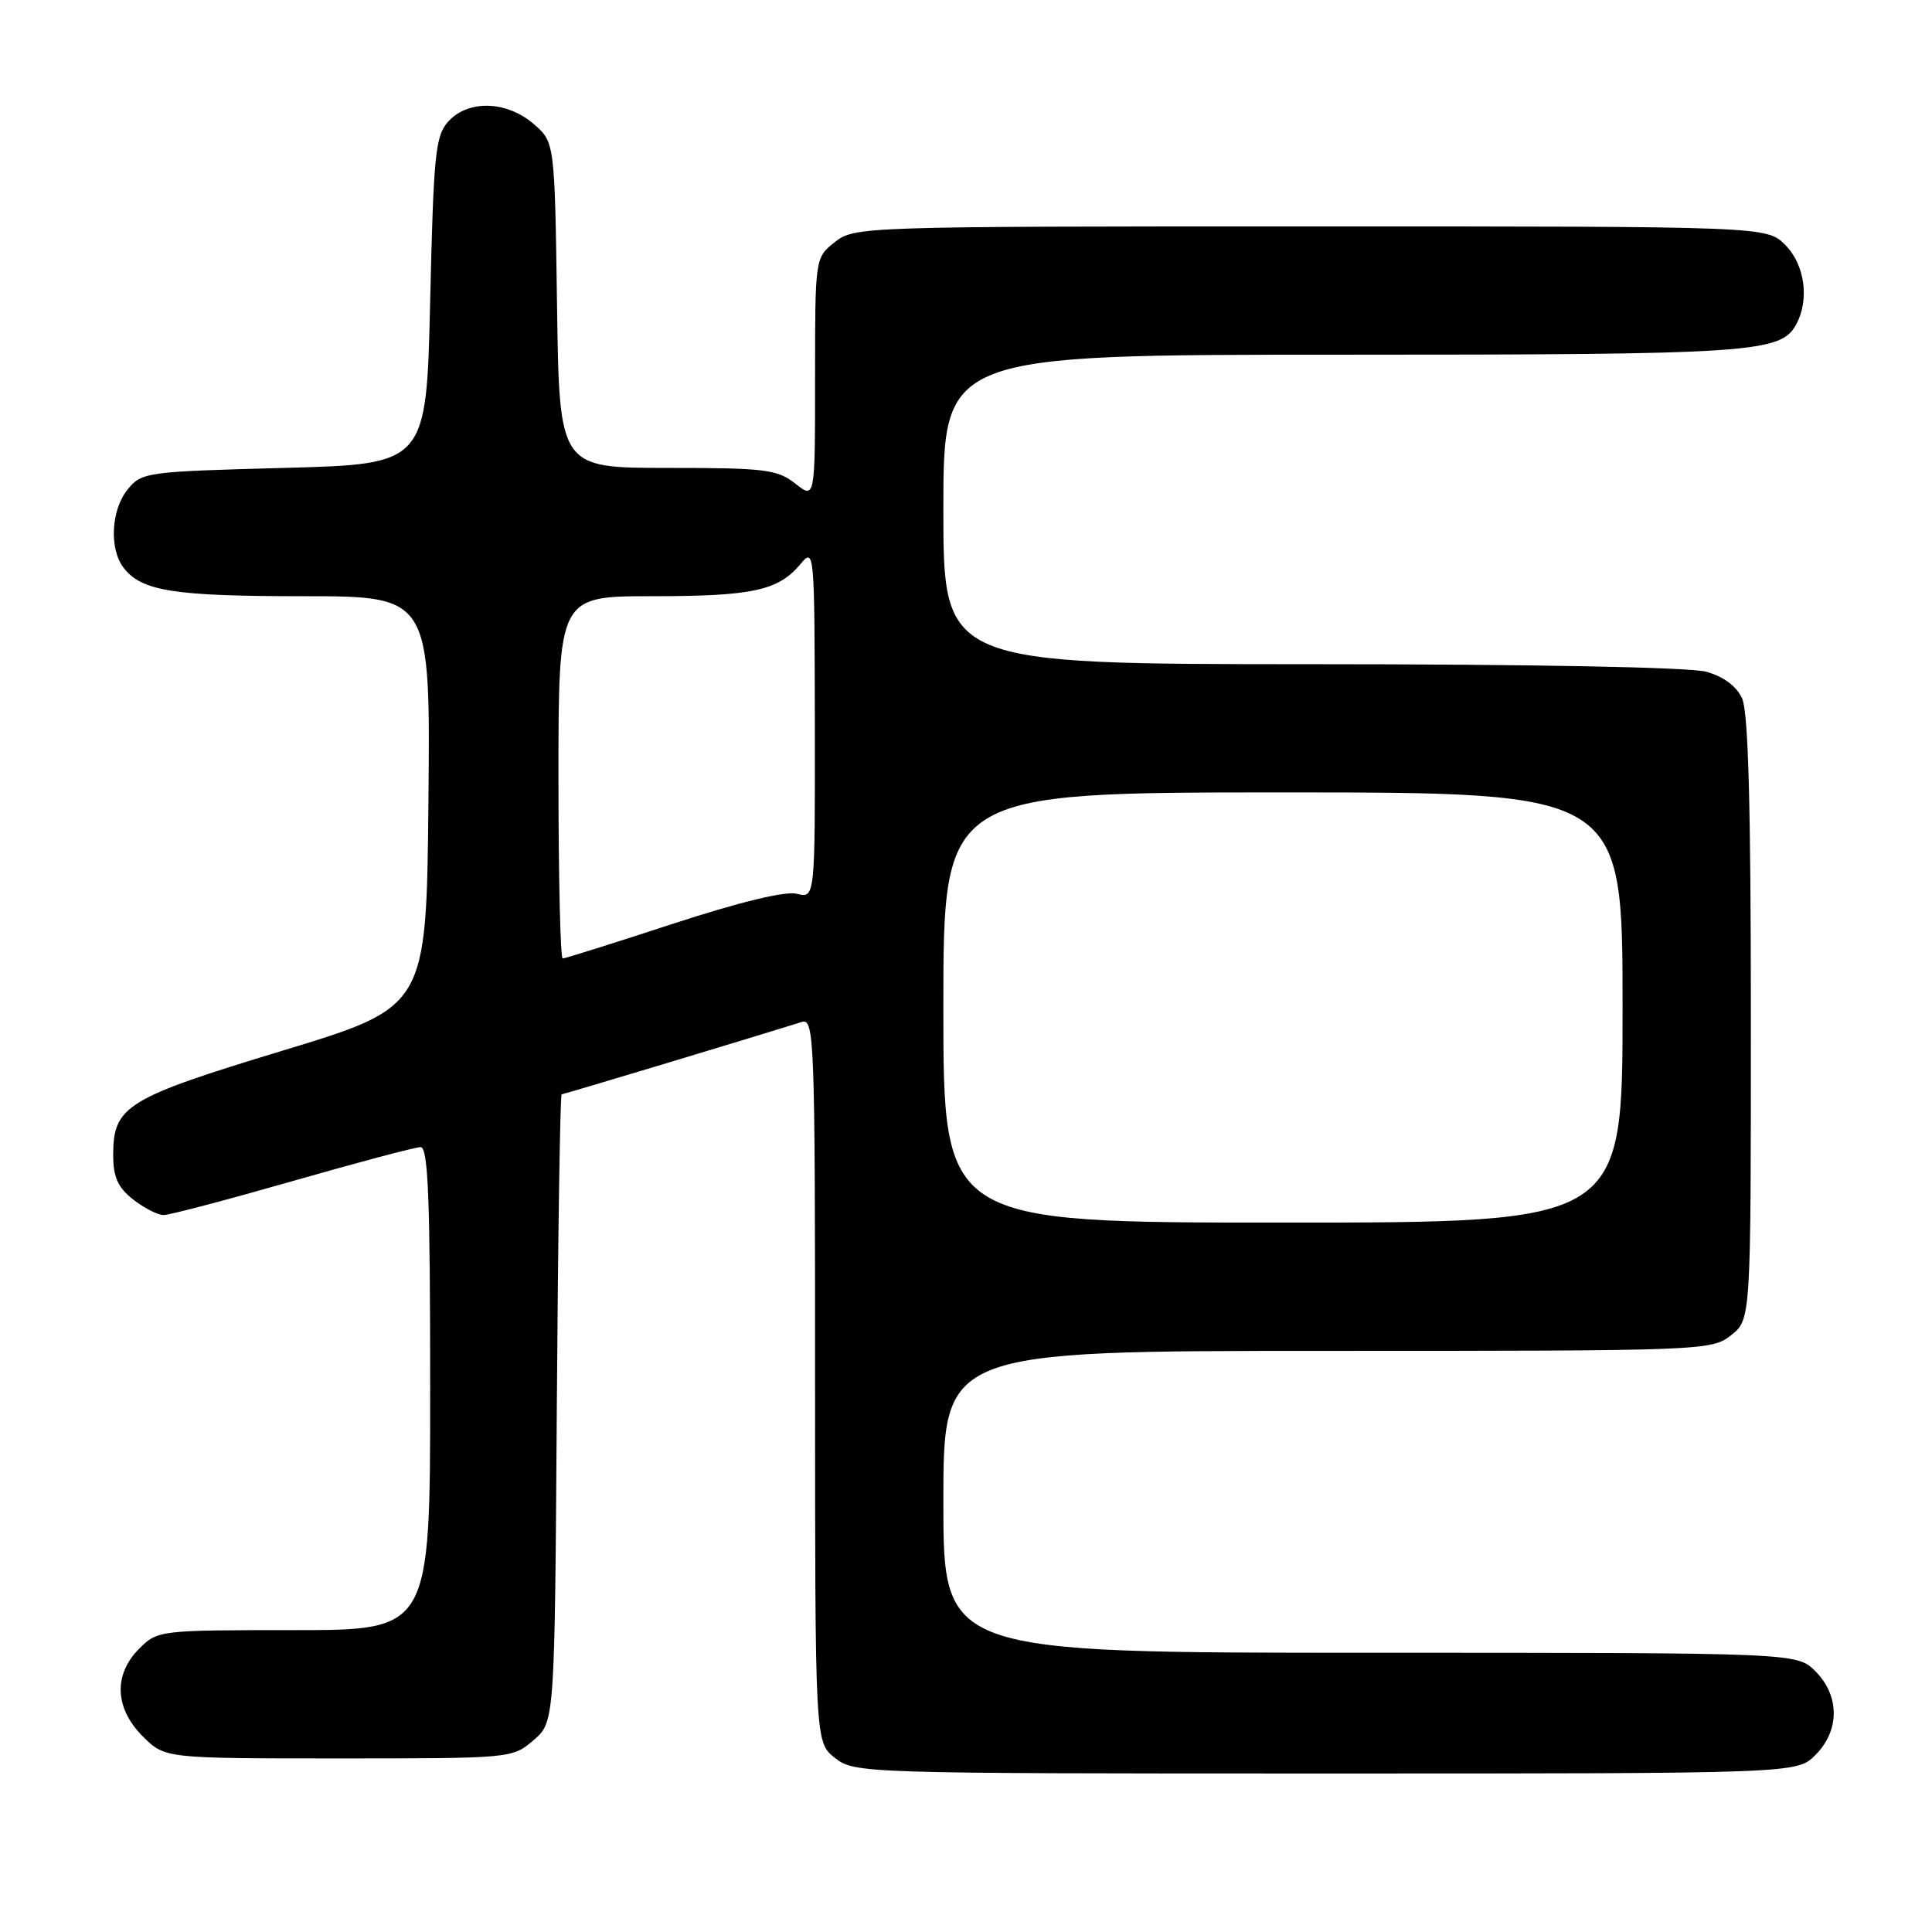 <?xml version="1.0" encoding="UTF-8" standalone="no"?>
<!DOCTYPE svg PUBLIC "-//W3C//DTD SVG 1.1//EN" "http://www.w3.org/Graphics/SVG/1.1/DTD/svg11.dtd" >
<svg xmlns="http://www.w3.org/2000/svg" xmlns:xlink="http://www.w3.org/1999/xlink" version="1.1" viewBox="0 0 256 256">
 <g >
 <path fill="currentColor"
d=" M 240.55 232.55 C 243.79 229.30 243.79 224.70 240.55 221.45 C 238.09 219.00 238.09 219.00 181.55 219.00 C 125.00 219.00 125.00 219.00 125.00 199.00 C 125.00 179.00 125.00 179.00 175.87 179.00 C 225.81 179.00 226.78 178.96 229.37 176.93 C 232.00 174.85 232.00 174.85 232.00 134.97 C 232.00 106.87 231.66 94.34 230.84 92.55 C 230.10 90.92 228.39 89.65 226.09 89.01 C 223.93 88.41 203.08 88.01 173.75 88.01 C 125.00 88.00 125.00 88.00 125.00 67.50 C 125.00 47.00 125.00 47.00 177.85 47.00 C 232.34 47.00 235.99 46.75 238.02 42.96 C 239.79 39.66 239.14 35.05 236.55 32.45 C 234.09 30.00 234.09 30.00 173.68 30.00 C 114.08 30.00 113.23 30.03 110.63 32.07 C 108.00 34.15 108.00 34.15 108.00 50.15 C 108.00 66.15 108.00 66.15 105.37 64.07 C 102.98 62.20 101.38 62.00 88.42 62.00 C 74.11 62.00 74.11 62.00 73.81 40.41 C 73.50 18.82 73.50 18.82 70.69 16.41 C 67.12 13.34 62.03 13.20 59.40 16.10 C 57.69 17.99 57.45 20.38 57.00 39.85 C 56.50 61.50 56.50 61.50 37.66 62.00 C 19.35 62.49 18.76 62.57 16.91 64.86 C 14.72 67.56 14.45 72.70 16.36 75.21 C 18.73 78.32 22.96 79.00 40.08 79.00 C 57.03 79.00 57.03 79.00 56.77 106.21 C 56.50 133.43 56.50 133.43 37.50 139.20 C 16.70 145.51 15.00 146.56 15.00 153.04 C 15.00 155.97 15.61 157.34 17.63 158.93 C 19.08 160.07 20.91 161.00 21.68 161.00 C 22.46 161.00 30.15 158.97 38.77 156.50 C 47.40 154.03 55.02 152.00 55.73 152.00 C 56.73 152.00 57.00 158.73 57.00 184.00 C 57.00 216.00 57.00 216.00 38.95 216.00 C 21.13 216.00 20.88 216.03 18.45 218.45 C 15.01 221.90 15.19 226.35 18.92 230.08 C 21.85 233.00 21.85 233.00 44.87 233.00 C 67.76 233.00 67.90 232.99 70.69 230.59 C 73.50 228.17 73.50 228.17 73.78 186.59 C 73.94 163.71 74.22 145.00 74.42 145.00 C 74.71 145.00 99.15 137.64 106.25 135.41 C 107.90 134.90 108.00 137.61 108.00 182.86 C 108.00 230.85 108.00 230.85 110.63 232.93 C 113.24 234.97 114.06 235.00 175.68 235.00 C 238.09 235.00 238.09 235.00 240.55 232.55 Z  M 125.00 133.50 C 125.00 105.00 125.00 105.00 170.00 105.00 C 215.00 105.00 215.00 105.00 215.00 133.50 C 215.00 162.00 215.00 162.00 170.00 162.00 C 125.00 162.00 125.00 162.00 125.00 133.50 Z  M 74.00 103.00 C 74.00 79.00 74.00 79.00 86.43 79.00 C 99.74 79.00 103.12 78.26 106.07 74.74 C 107.90 72.54 107.93 72.92 107.97 95.77 C 108.00 119.04 108.00 119.04 105.59 118.43 C 104.06 118.05 98.08 119.50 89.15 122.41 C 81.44 124.94 74.87 127.00 74.56 127.00 C 74.25 127.00 74.00 116.20 74.00 103.00 Z "/>
</g>
</svg>